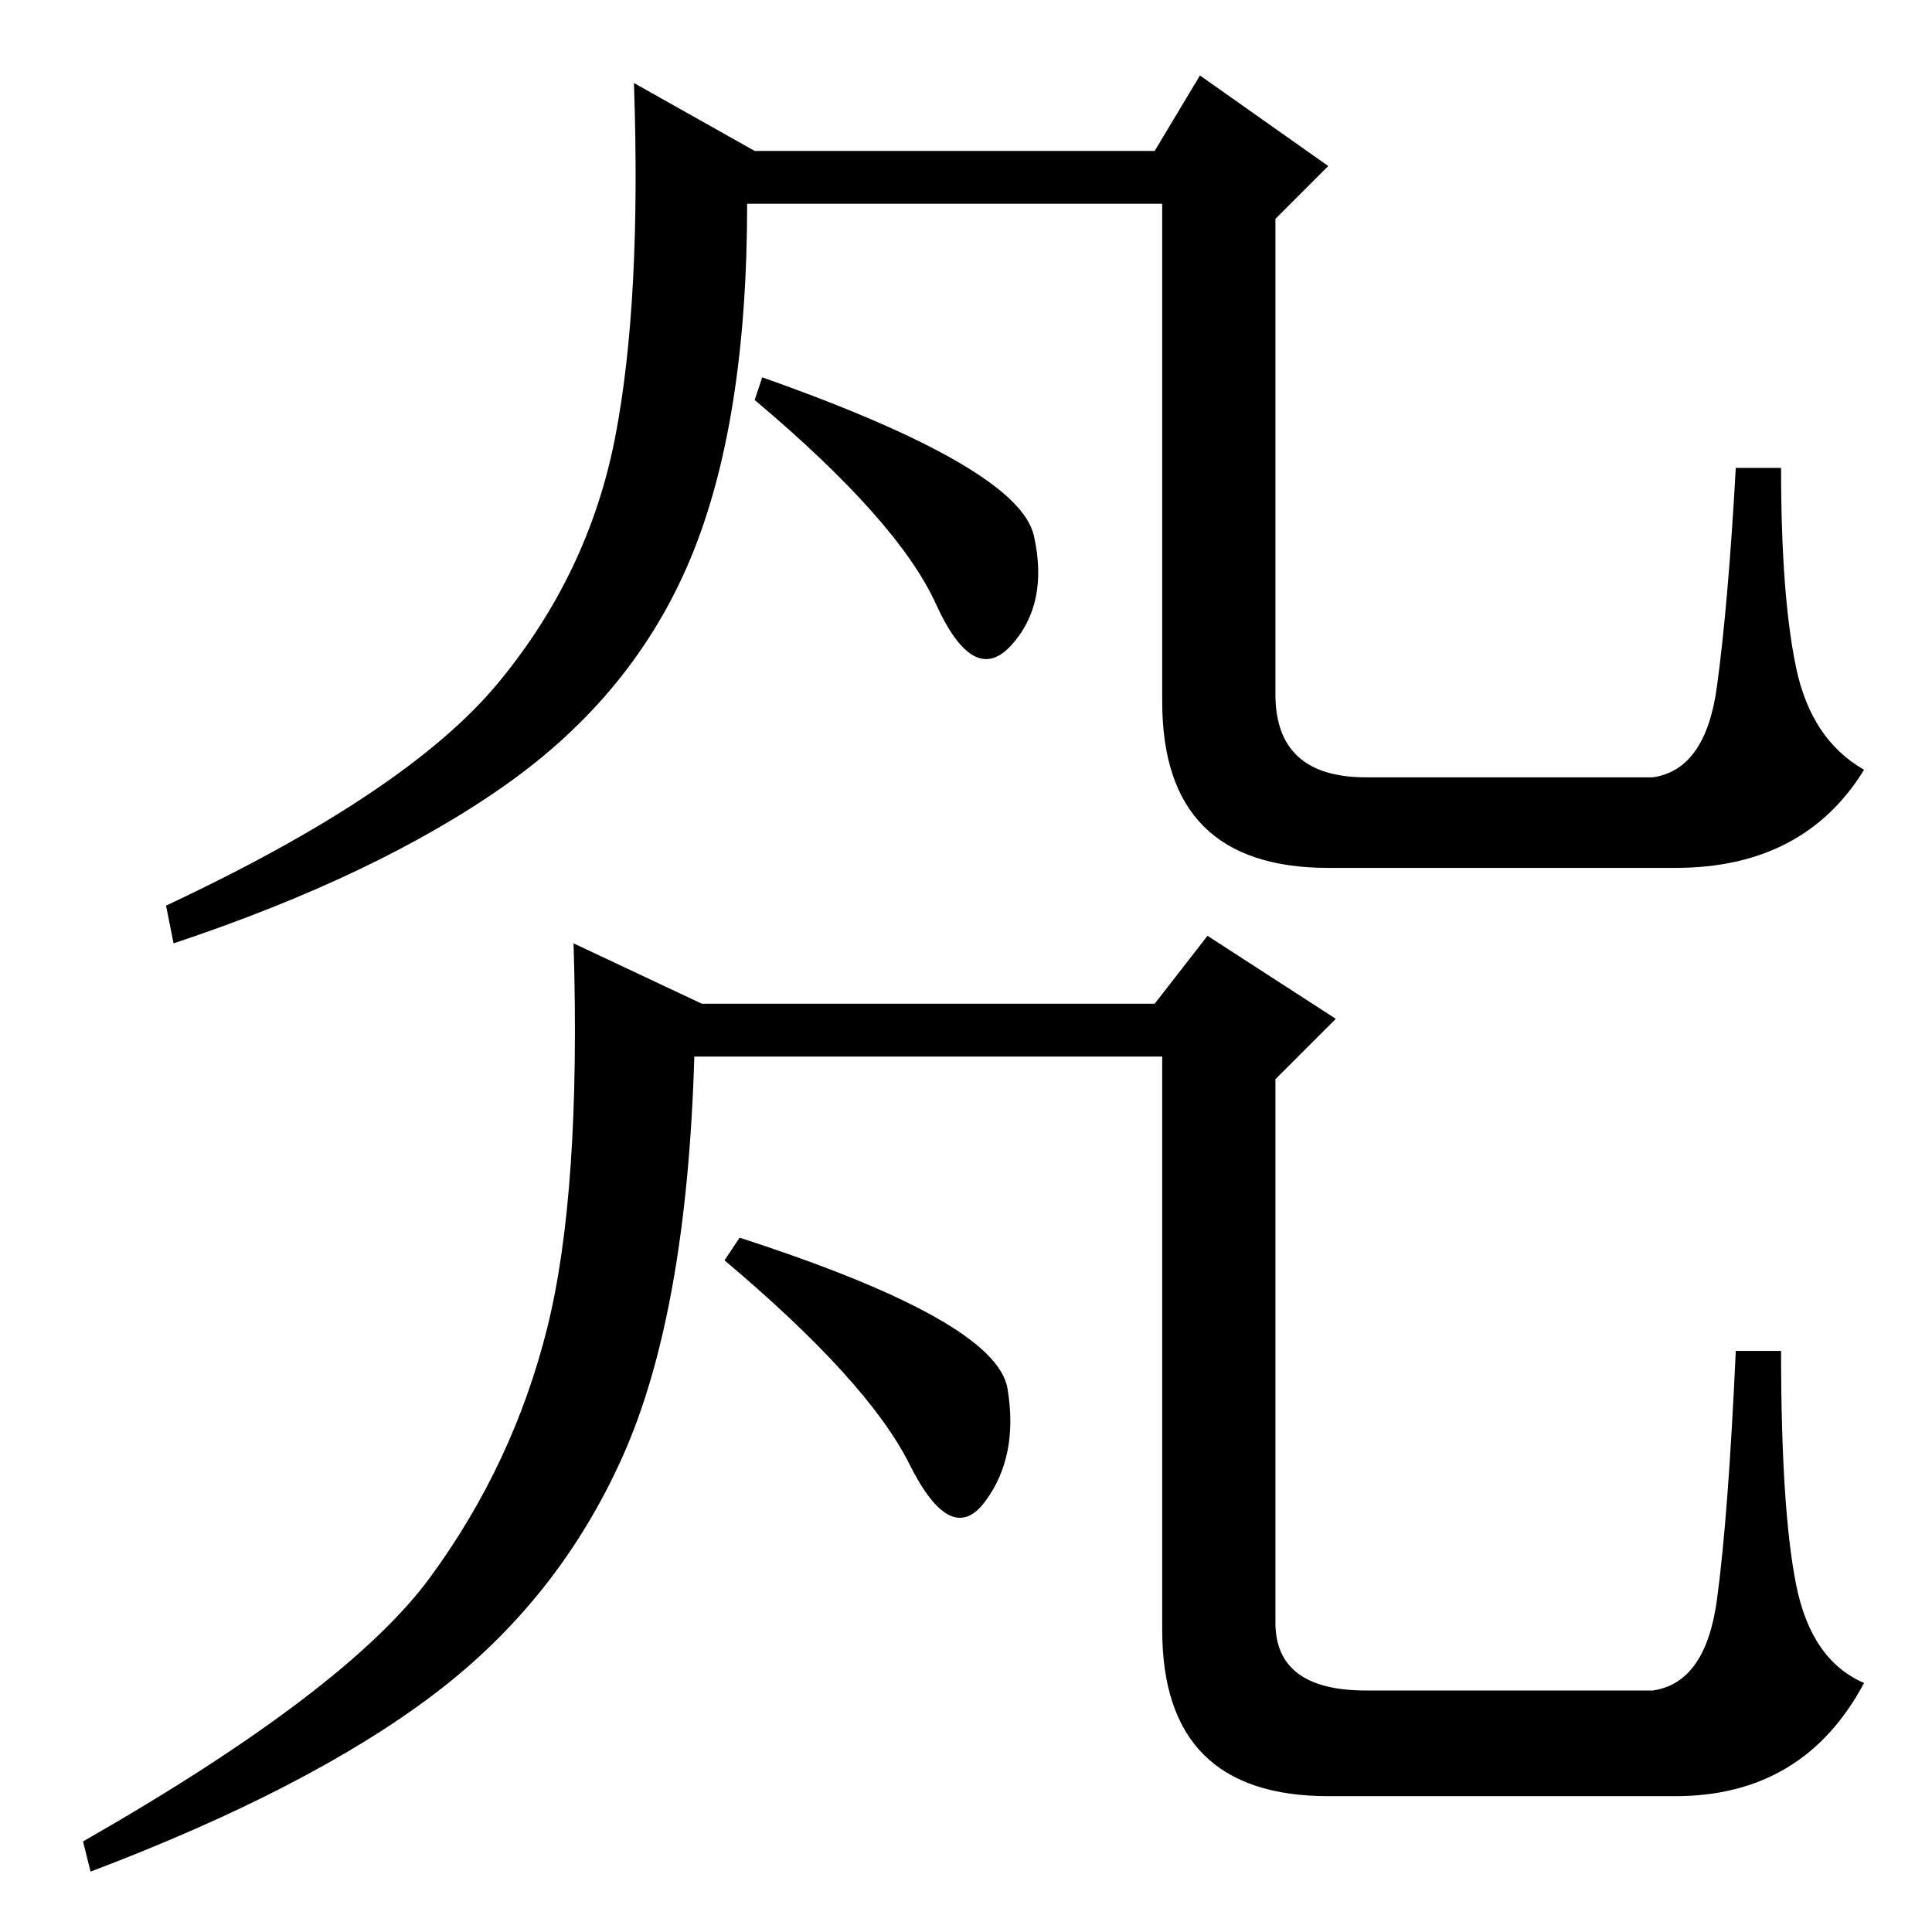 <?xml version="1.0" standalone="no"?>
<!DOCTYPE svg PUBLIC "-//W3C//DTD SVG 1.1//EN" "http://www.w3.org/Graphics/SVG/1.1/DTD/svg11.dtd" >
<svg xmlns="http://www.w3.org/2000/svg" xmlns:xlink="http://www.w3.org/1999/xlink" version="1.1" viewBox="0 -36 256 256">
  <g transform="matrix(1 0 0 -1 0 220)">
   <path fill="currentColor"
d="M181 32h38q7 1 8.5 12t2.5 33h6q0 -21 2 -31t9 -13q-8 -15 -25 -15h-46q-22 0 -22 22v76h-62q-1 -34 -9.5 -53t-25 -31.5t-45.5 -23.5l-1 4q35 20 46 35t15.5 33t3.5 51l17 -8h60l7 9l17 -11l-8 -8v-72q0 -9 12 -9zM181 153h38q7 1 8.5 12t2.5 29h6q0 -17 2 -26.5
t9 -13.5q-8 -13 -25 -13h-46q-22 0 -22 22v66h-55q0 -29 -7.5 -47t-24.5 -30t-44 -21l-1 5q32 15 44 29.5t15.5 32.5t2.5 47l16 -9h53l6 10l17 -12l-7 -7v-63q0 -11 12 -11zM101 206q34 -12 36 -21t-3 -14.5t-10 5.5t-24 27zM98 92q34 -11 35.5 -20t-3 -15t-10 5t-24.5 27z
" />
  </g>

</svg>
